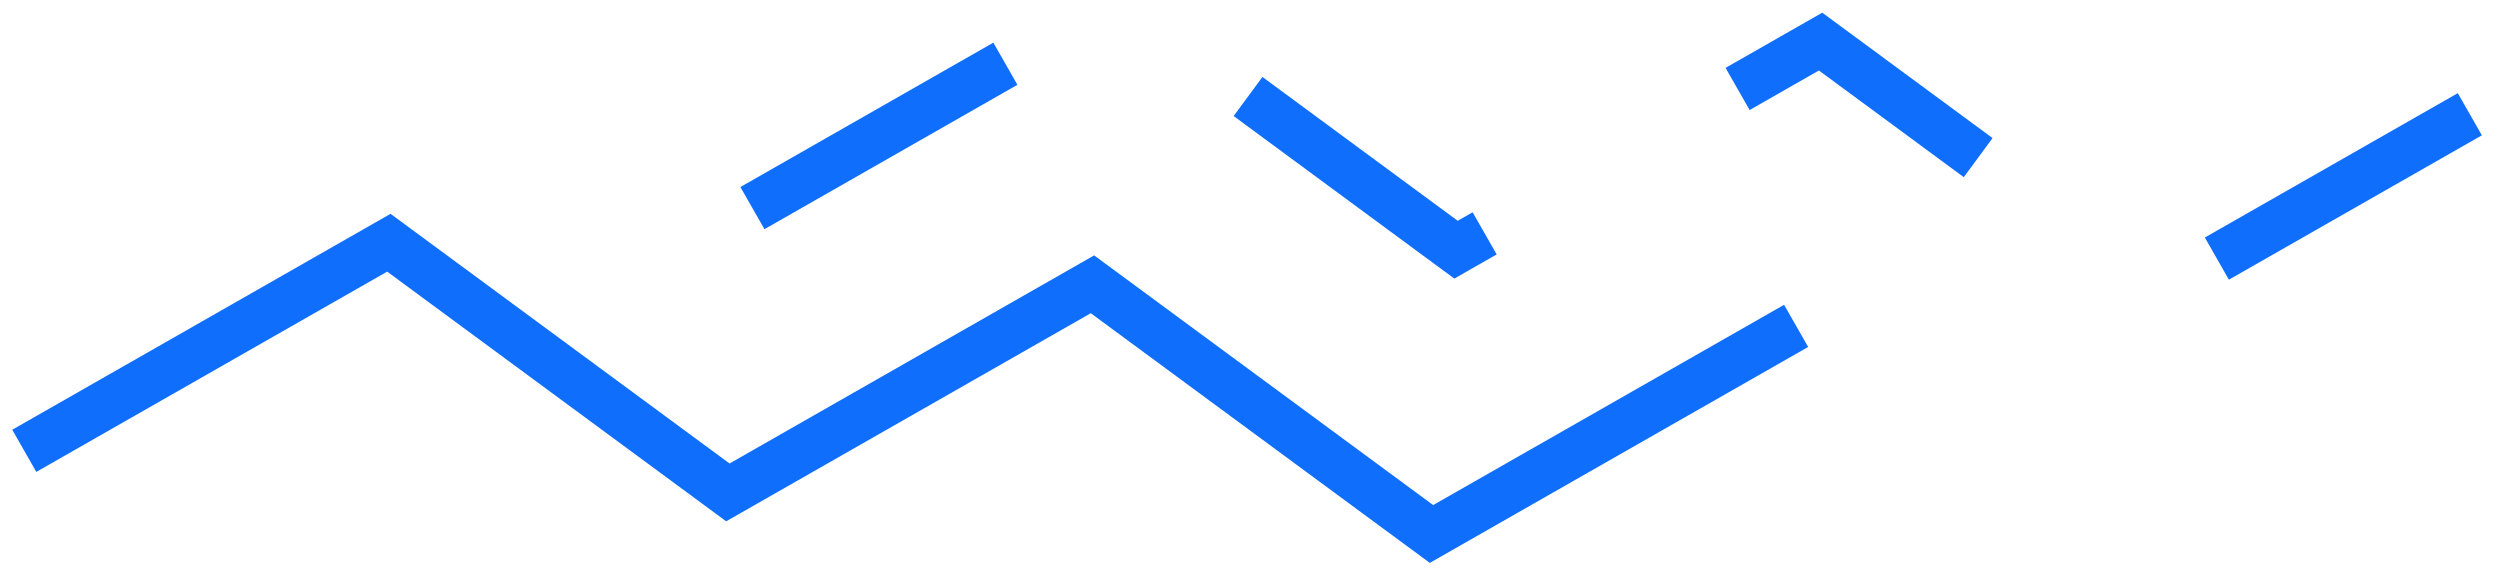 <svg width="103px" height="24px" viewBox="0 0 103 24" version="1.1" xmlns="http://www.w3.org/2000/svg" xmlns:xlink="http://www.w3.org/1999/xlink">
    <g id="Page-2" stroke="none" stroke-width="1" fill="none" fill-rule="evenodd">
        <g id="shape-3" transform="translate(1, 0)" stroke-width="2">
            <g id="shapes03" transform="translate(51.5, 11) scale(-1, 1) rotate(-180) translate(-51.5, -11) ">
                <polyline id="Stroke-1-Copy" stroke="#0f6efc" points="0 3.426 15.021 12 28.988 1.713 44.009 10.287 57.977 0 73 8.574"></polyline>
                <path d="M30,13.426 L45.021,22 L58.988,11.713 L74.008,20.287 L87.977,10 L103,18.574" id="Stroke-2-Copy" stroke="#0f6efc" stroke-dasharray="12,12"></path>
            </g>
        </g>
    </g>
</svg>